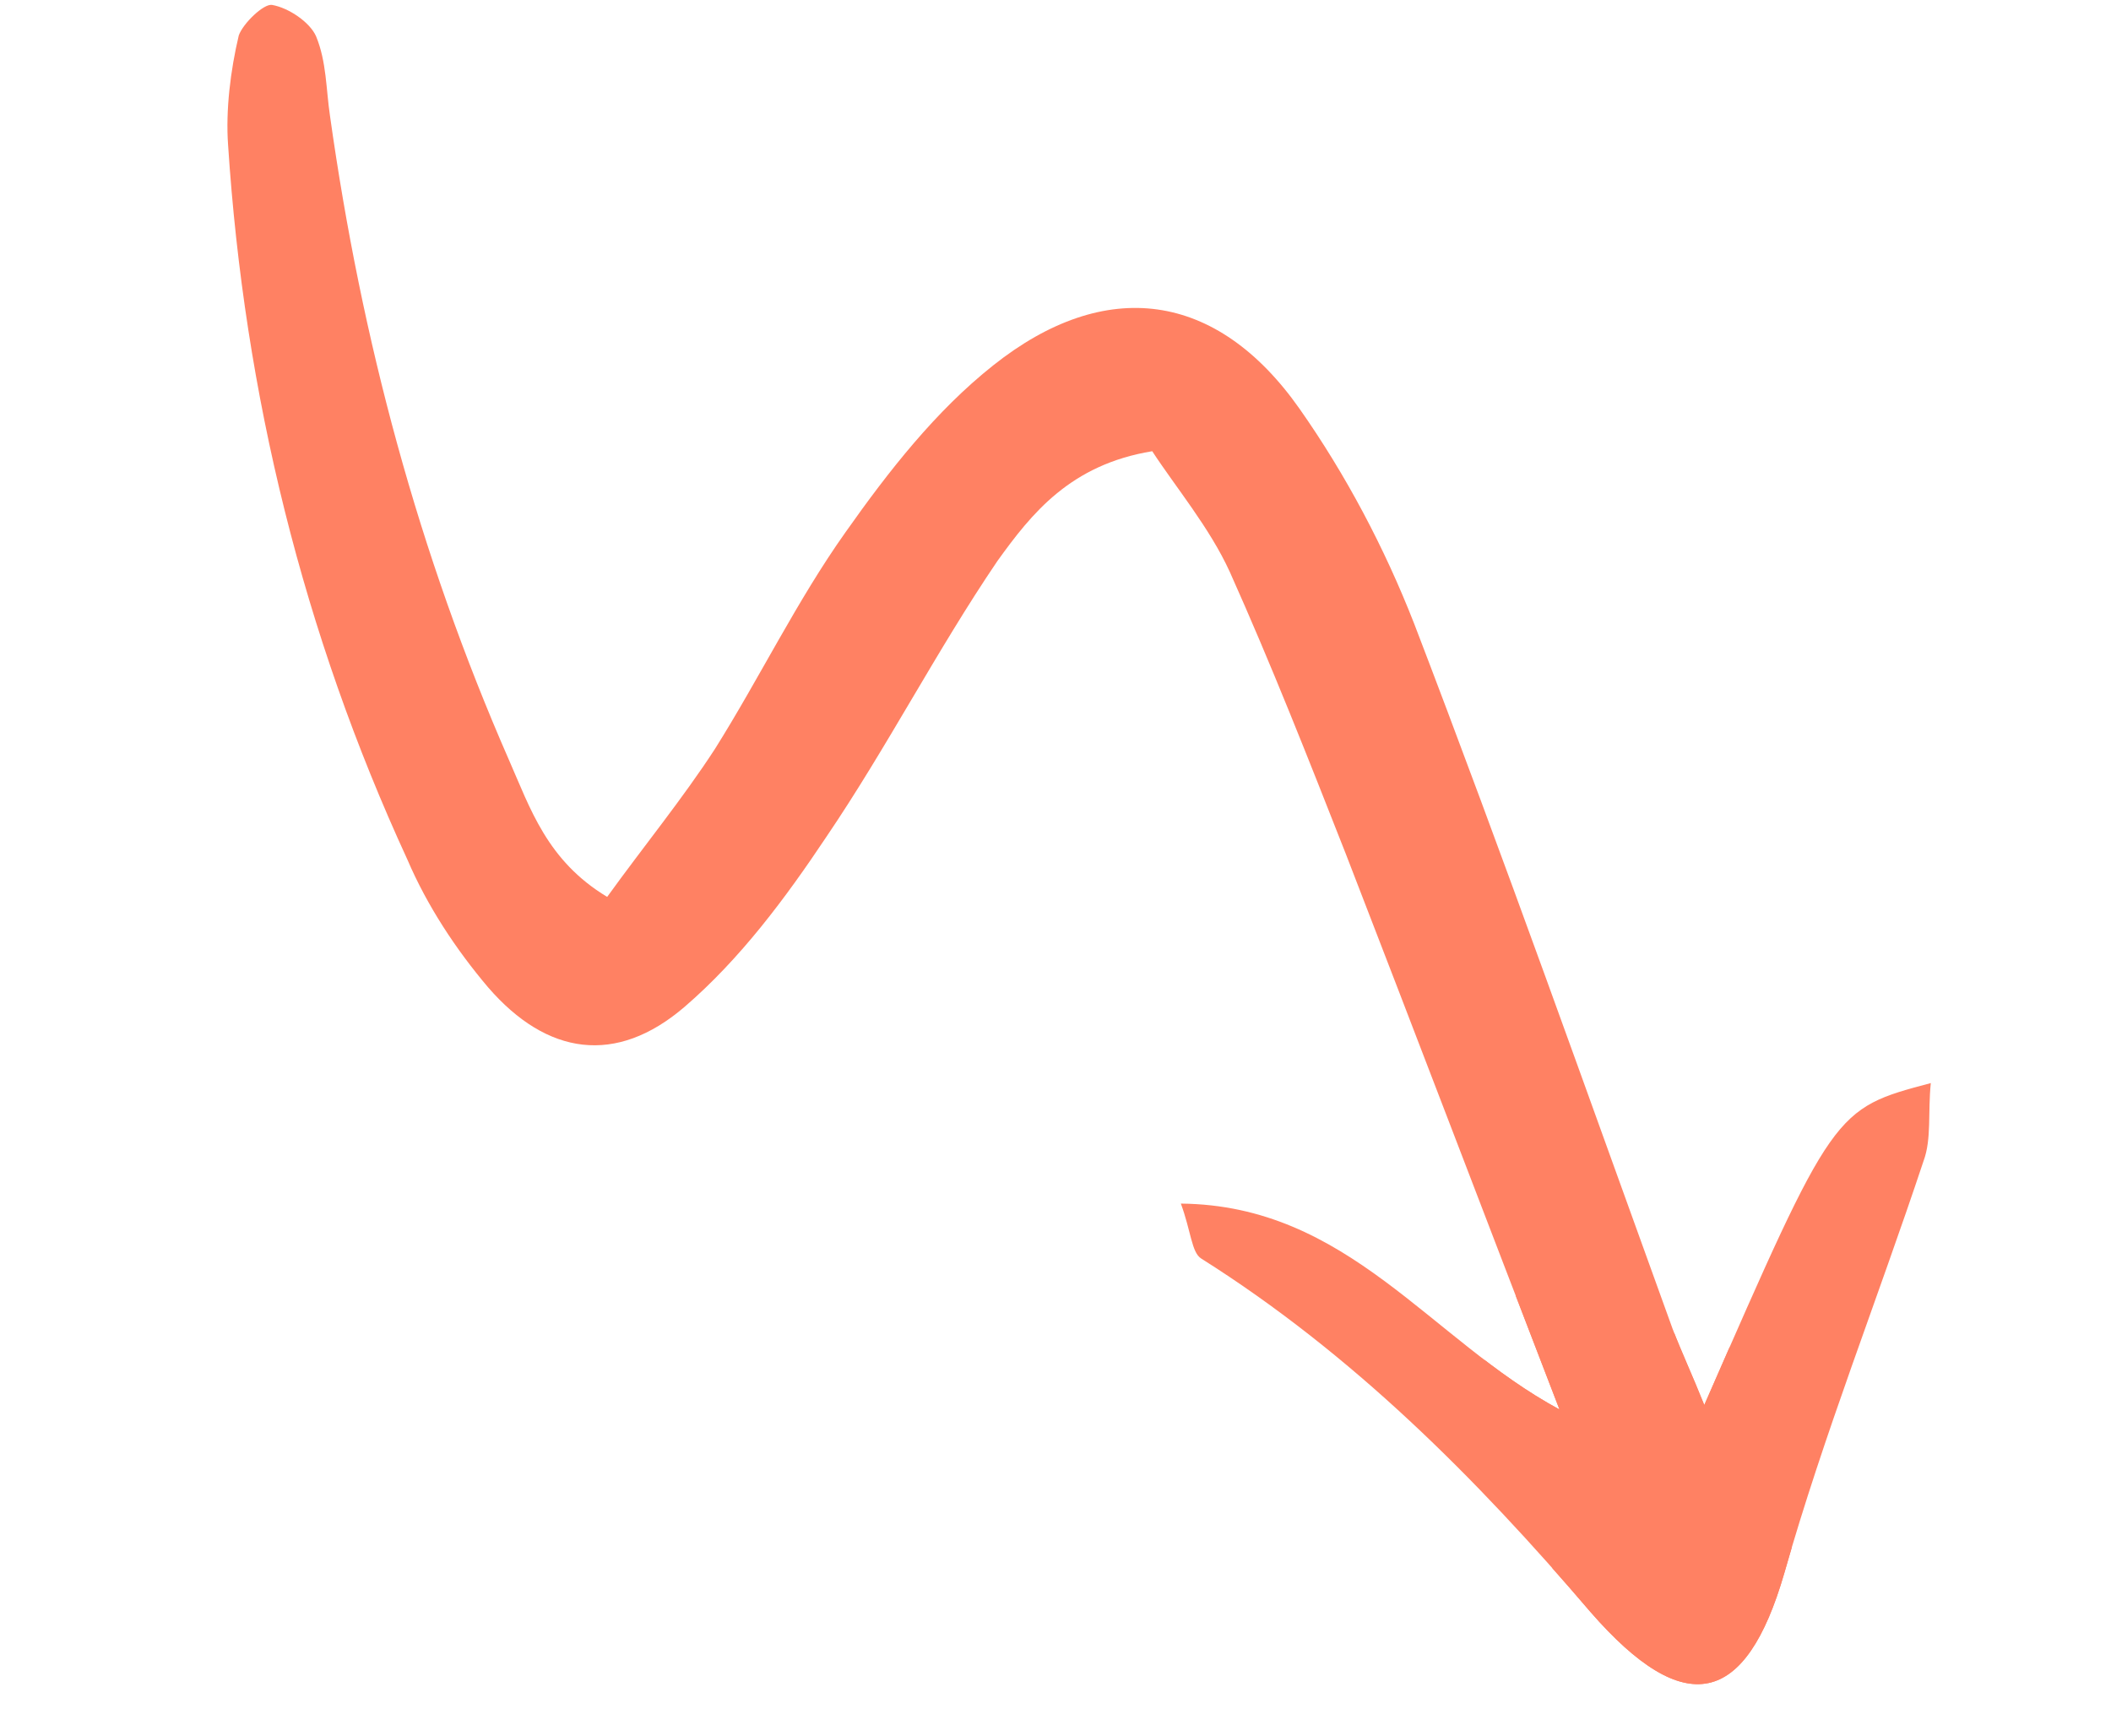 <svg width="45" height="37" viewBox="0 0 45 37" fill="none" xmlns="http://www.w3.org/2000/svg">
<clipPath id="clip0_7_1246">
  <path d="M24.562 9.619C25.067 10.393 25.786 11.25 26.216 12.193C27.104 14.175 27.895 16.186 28.686 18.197C30.167 22.019 31.639 25.884 33.243 30.047C30.481 28.556 28.74 25.693 25.172 25.658C25.389 26.244 25.4 26.702 25.607 26.83C28.824 28.858 31.472 31.515 33.903 34.363C35.923 36.682 37.216 36.362 38.035 33.539C38.876 30.583 40.029 27.683 41.004 24.75C41.179 24.279 41.094 23.716 41.159 23.089C39.092 23.637 39.092 23.637 36.33 29.952C36.075 29.314 35.842 28.816 35.654 28.326C33.835 23.304 32.061 18.29 30.146 13.296C29.514 11.679 28.689 10.118 27.7 8.711C25.941 6.21 23.57 5.884 21.172 7.789C19.947 8.76 18.942 10.044 18.026 11.343C16.989 12.804 16.196 14.444 15.241 15.965C14.549 17.03 13.732 18.027 12.943 19.12C11.659 18.346 11.305 17.234 10.847 16.195C8.919 11.792 7.705 7.242 7.034 2.467C6.95 1.905 6.962 1.314 6.737 0.772C6.606 0.475 6.156 0.167 5.8 0.105C5.623 0.073 5.181 0.498 5.09 0.755C4.913 1.5 4.809 2.349 4.862 3.089C5.209 8.4 6.463 13.505 8.684 18.324C9.106 19.311 9.721 20.242 10.404 21.047C11.66 22.5 13.135 22.715 14.592 21.465C15.78 20.442 16.741 19.151 17.613 17.844C18.913 15.927 19.962 13.875 21.262 11.959C21.991 10.946 22.816 9.905 24.562 9.619Z" fill="#FF8163"/>
</clipPath>
<g clip-path="url(#clip0_7_1246)" stroke="#FF8163" stroke-width="5">
  <path d="M5.5 0L6.5 6.5L8.5 13.5L10.5 18.5L12.5 20.5L15 19L20.5 10.5L23.5 8L26 9L28 12L34.5 29.5L36.5 36" class="line1" />
  <path d="M25 25.5L29.5 28.5L33 31.5L36.5 35.5L37.5 30.5L39.5 26L41 23" class="line2" />
</g>
</svg>
